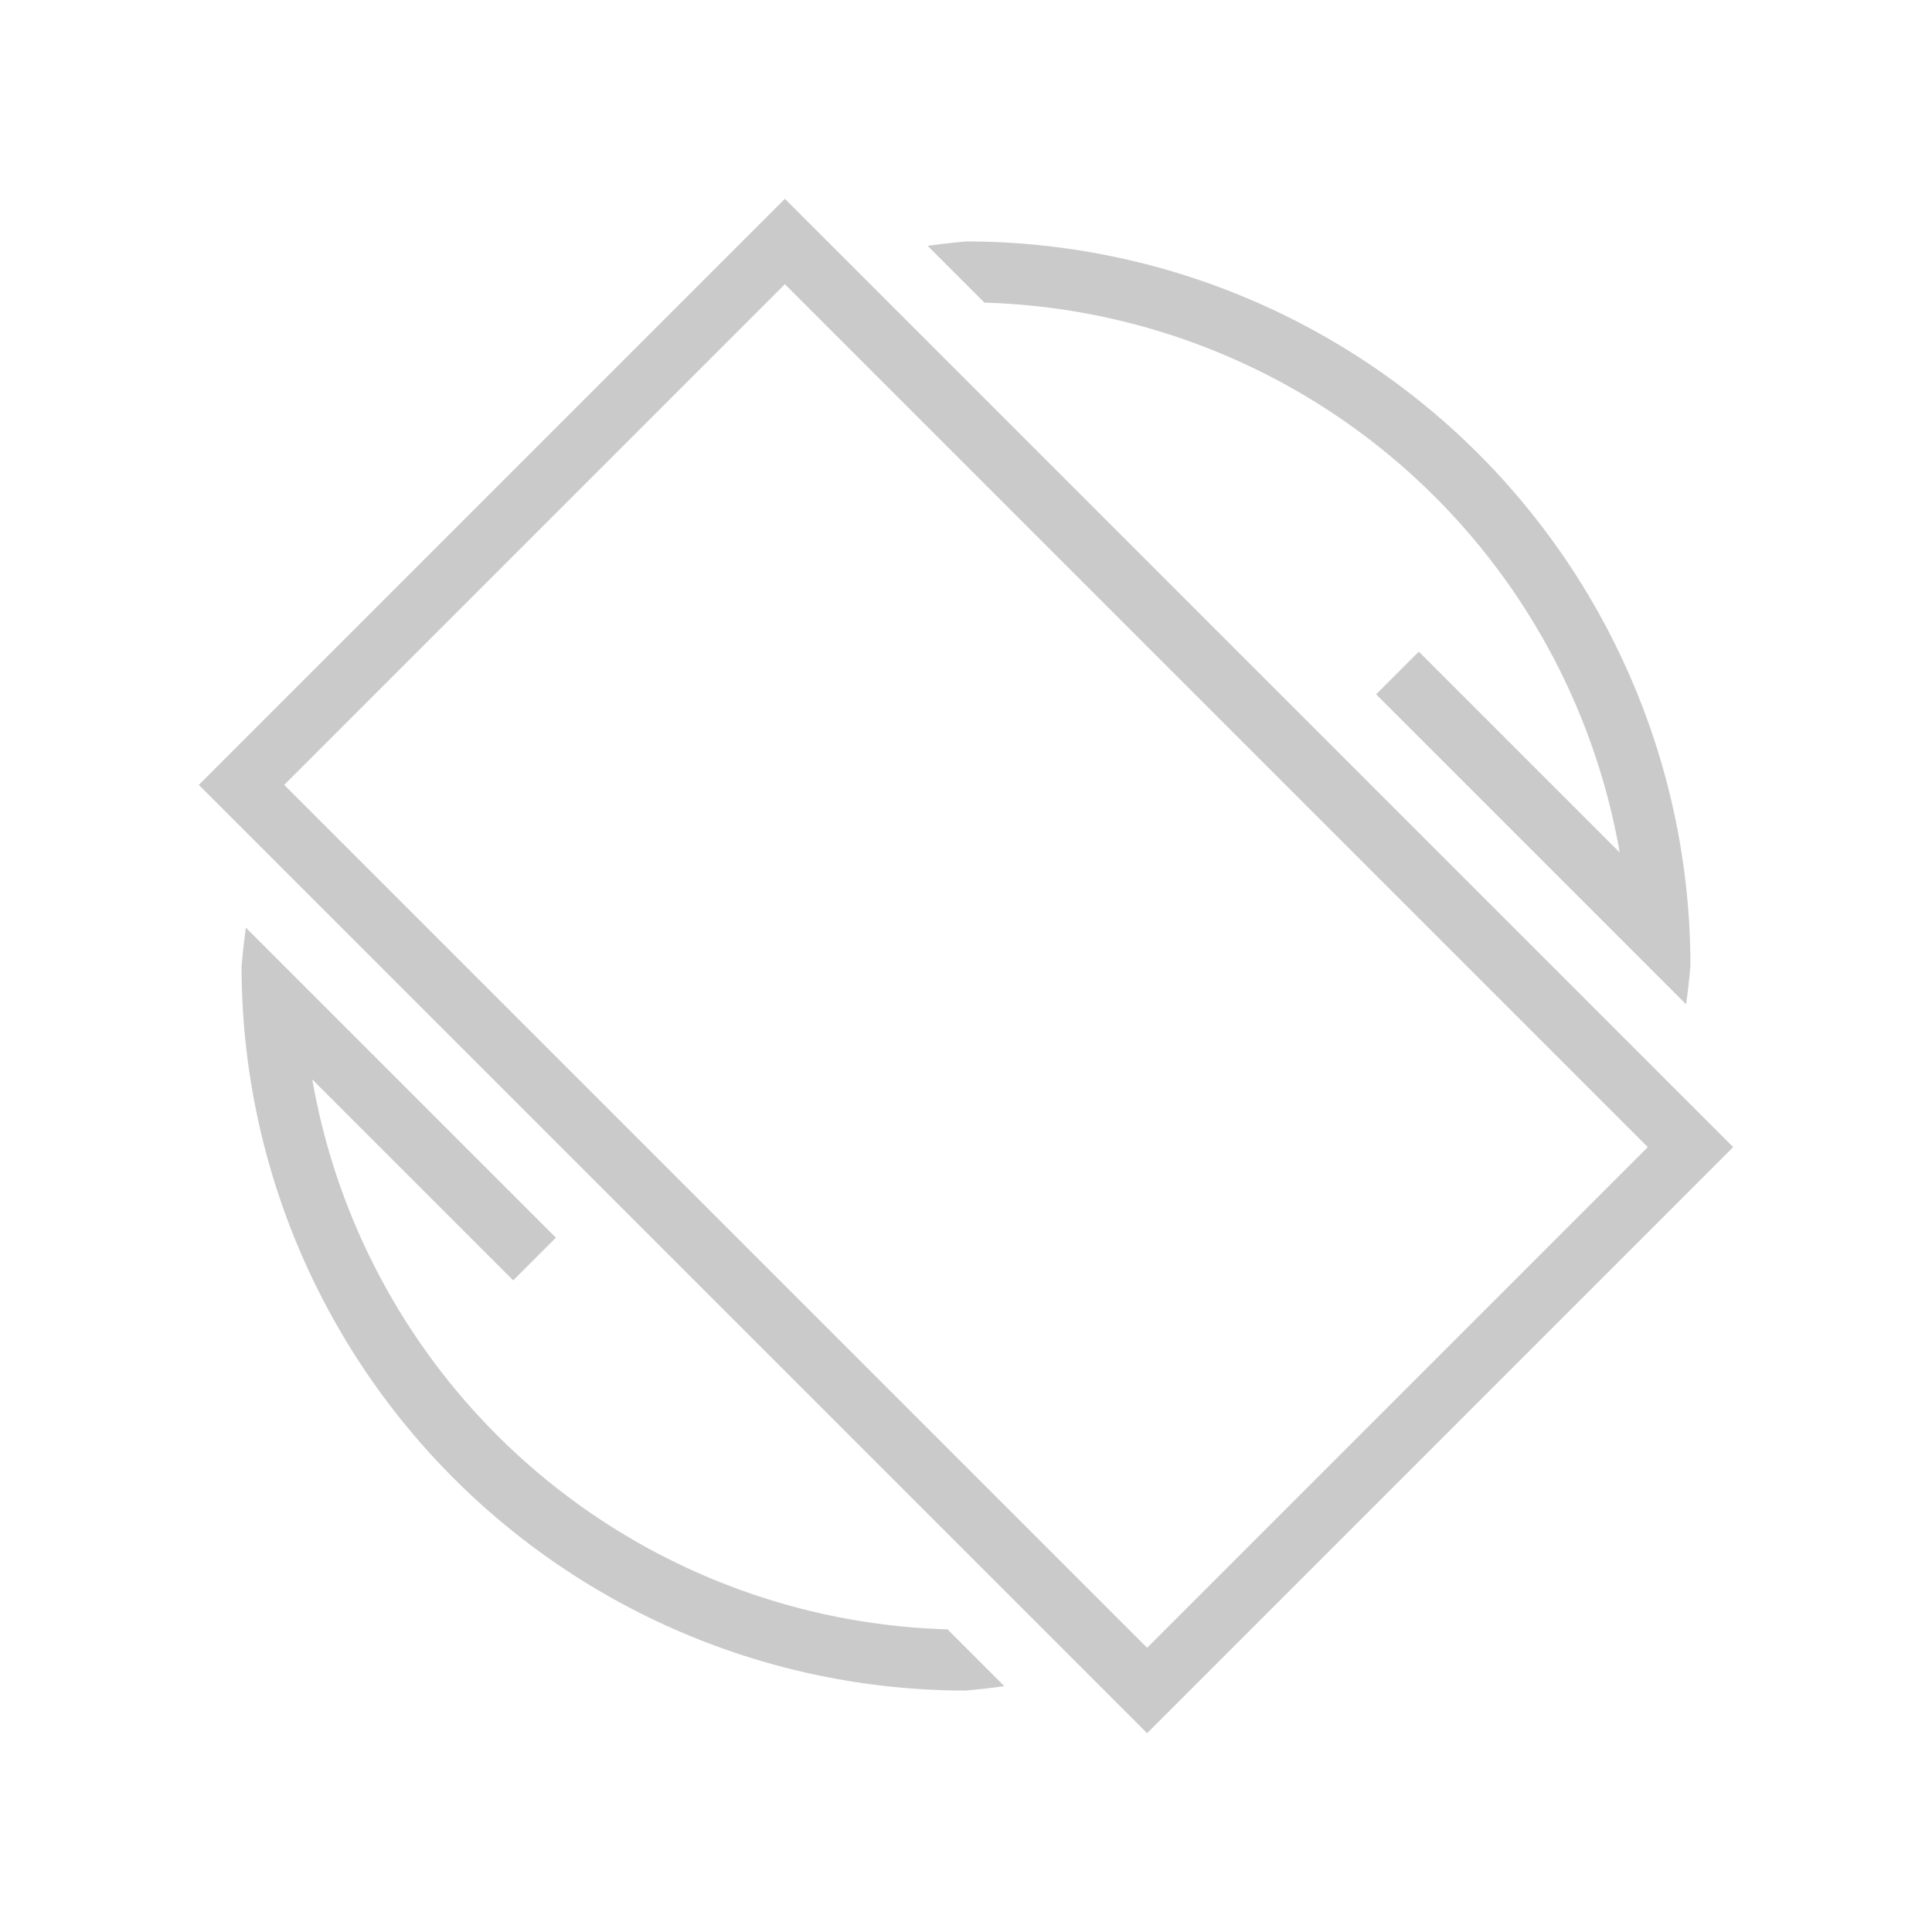 <svg viewBox="0 0 32 32" xmlns="http://www.w3.org/2000/svg">
    <style type="text/css" id="current-color-scheme">
        .ColorScheme-Text {
            color:#cacaca;
        }
    </style>
    <g class="ColorScheme-Text" fill="currentColor">
        <path d="m13 3.293-9.707 9.707 15.707 15.707 9.707-9.707zm0 1.414 14.293 14.293-8.293 8.293-14.293-14.293z"/>
        <path d="m16 4a12 12 0 0 0 -.635.072l.941.941a11 11 0 0 1 10.68 10.68l.941.941a12 12 0 0 0 .072-.635 12 12 0 0 0 -12-12z" fill-rule="evenodd"/>
        <path d="m23.5 10.793-.707.707 4.207 4.207.707-.707z" stroke-linecap="square" stroke-miterlimit="0"/>
        <path d="m16 28a12 12 0 0 0 .635-.072l-.941-.941a11 11 0 0 1 -10.68-10.68l-.941-.941a12 12 0 0 0 -.072.635 12 12 0 0 0 12 12z" fill-rule="evenodd"/>
        <path d="m8.5 21.207.707-.707-4.207-4.207-.707.707z" stroke-linecap="square" stroke-miterlimit="0"/>
    </g>
</svg>
